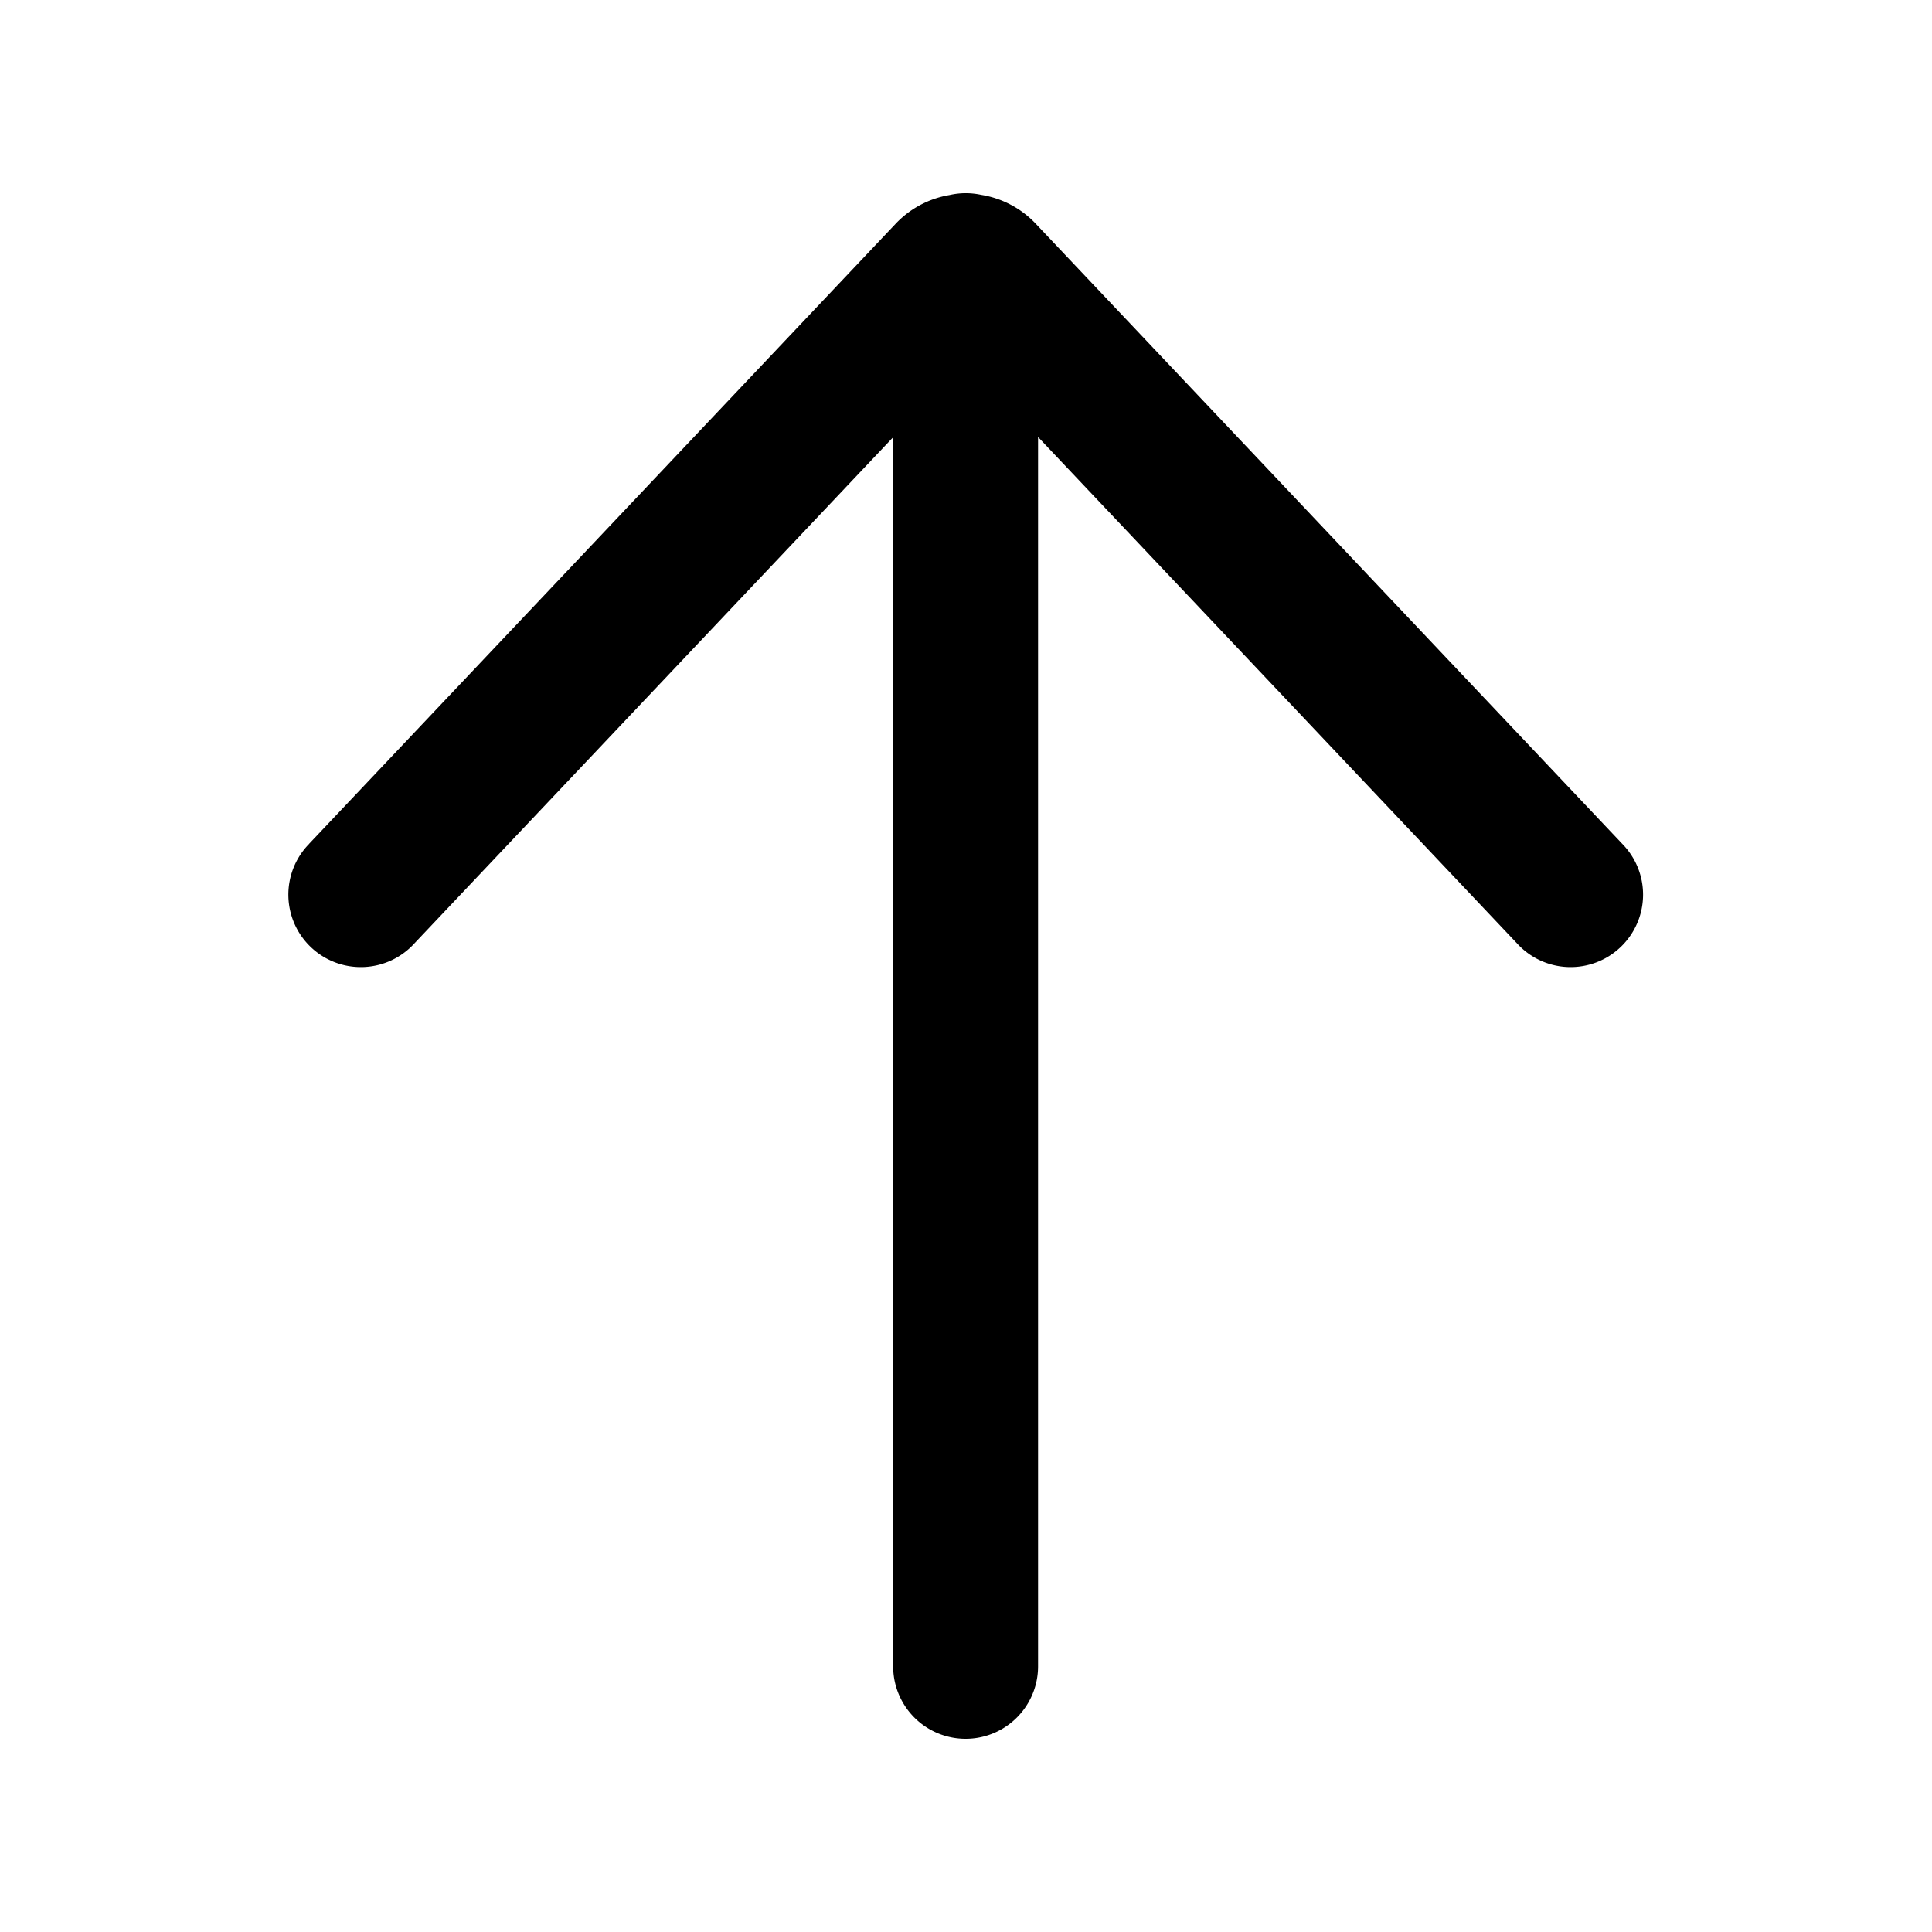 <svg xmlns="http://www.w3.org/2000/svg" width="20" height="20" viewBox="0 0 20 20"><path d="M3.201 8.735a.75.75 0 1 0 1.09 1.03l4.955-5.239V17.25a.75.75 0 0 0 1.5 0V4.524l4.957 5.241a.75.75 0 1 0 1.09-1.03l-6.07-6.418a.995.995 0 0 0-.566-.3.753.753 0 0 0-.328.002.995.995 0 0 0-.558.298L3.2 8.735Z"/></svg>